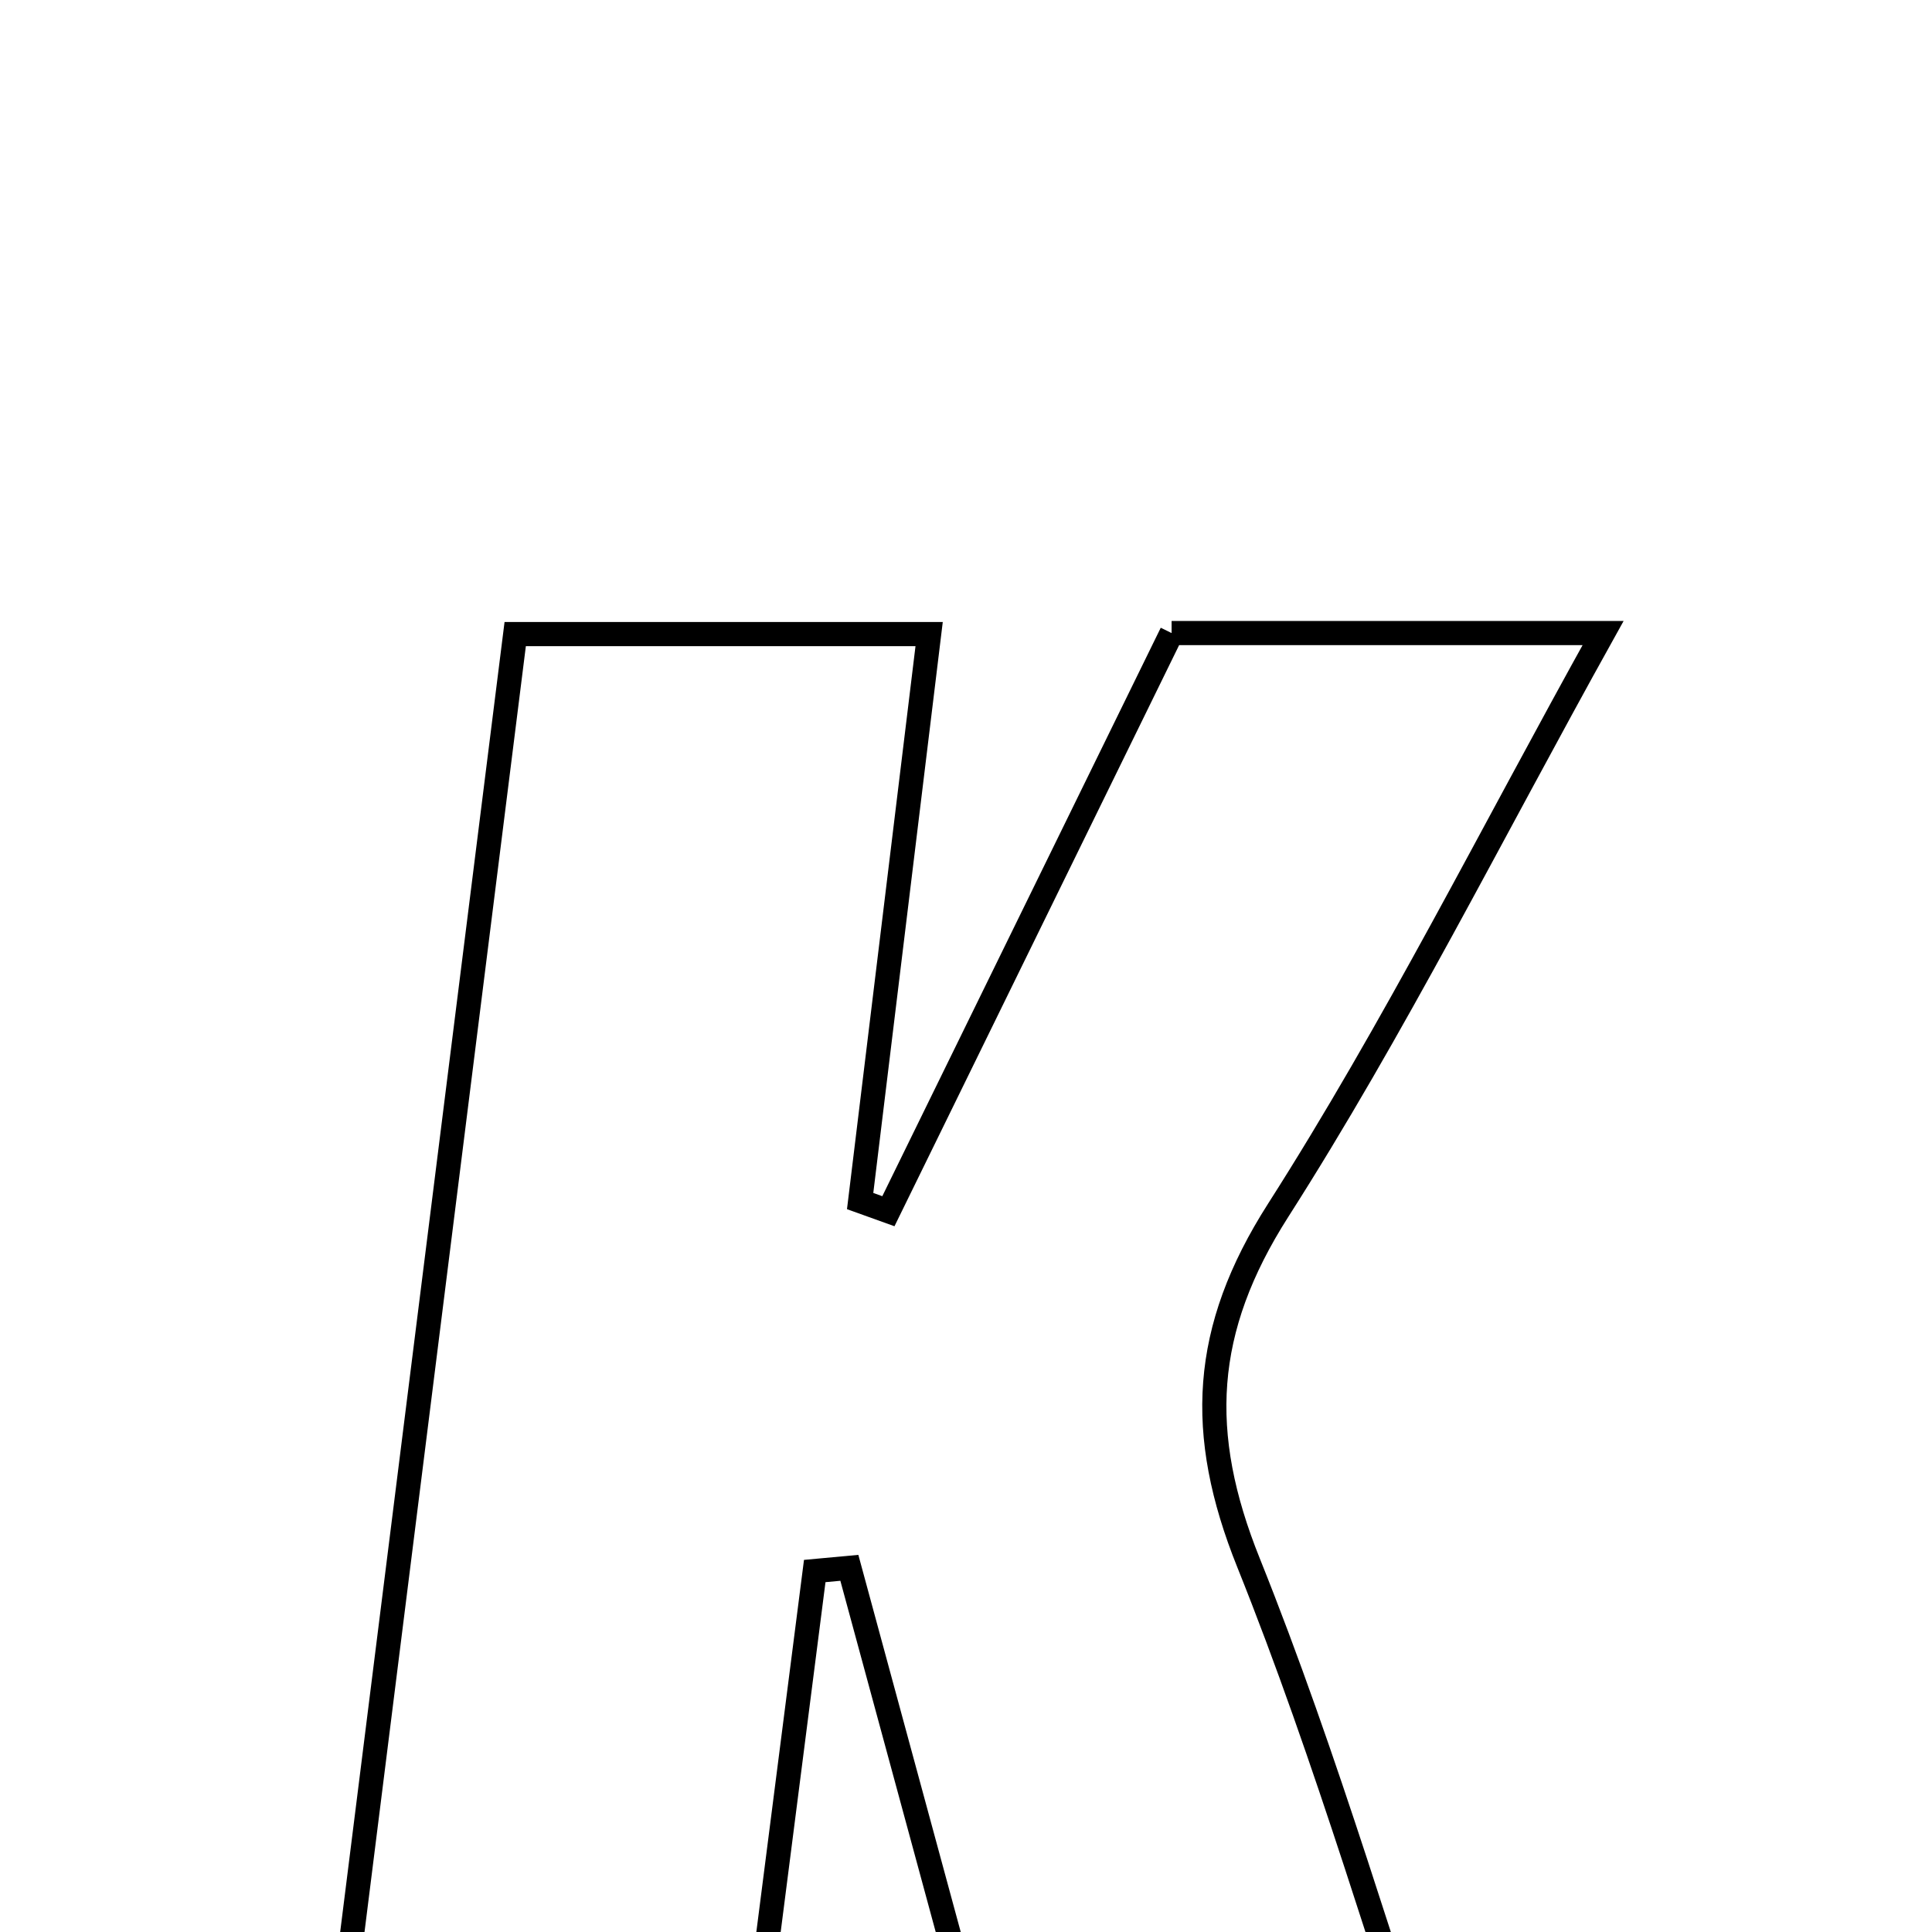 <svg xmlns="http://www.w3.org/2000/svg" viewBox="0.0 0.0 24.0 24.0" height="200px" width="200px"><path fill="none" stroke="black" stroke-width=".3" stroke-opacity="1.0"  filling="0" d="M14.554 7.864 C16.216 7.864 17.853 7.864 19.914 7.864 C18.519 10.373 17.317 12.781 15.877 15.036 C14.931 16.518 14.863 17.805 15.509 19.412 C16.489 21.854 17.222 24.395 18.117 27.064 C16.181 27.064 14.454 27.064 12.611 27.064 C11.91 24.482 11.231 21.979 10.551 19.476 C10.408 19.489 10.264 19.503 10.121 19.516 C9.808 21.958 9.496 24.399 9.162 27.004 C7.465 27.004 5.86 27.004 4 27.004 C4.808 20.567 5.596 14.282 6.4 7.877 C8.165 7.877 9.783 7.877 11.542 7.877 C11.242 10.341 10.964 12.631 10.685 14.92 C10.802 14.962 10.92 15.004 11.036 15.046 C12.191 12.688 13.346 10.33 14.554 7.864"></path></svg>